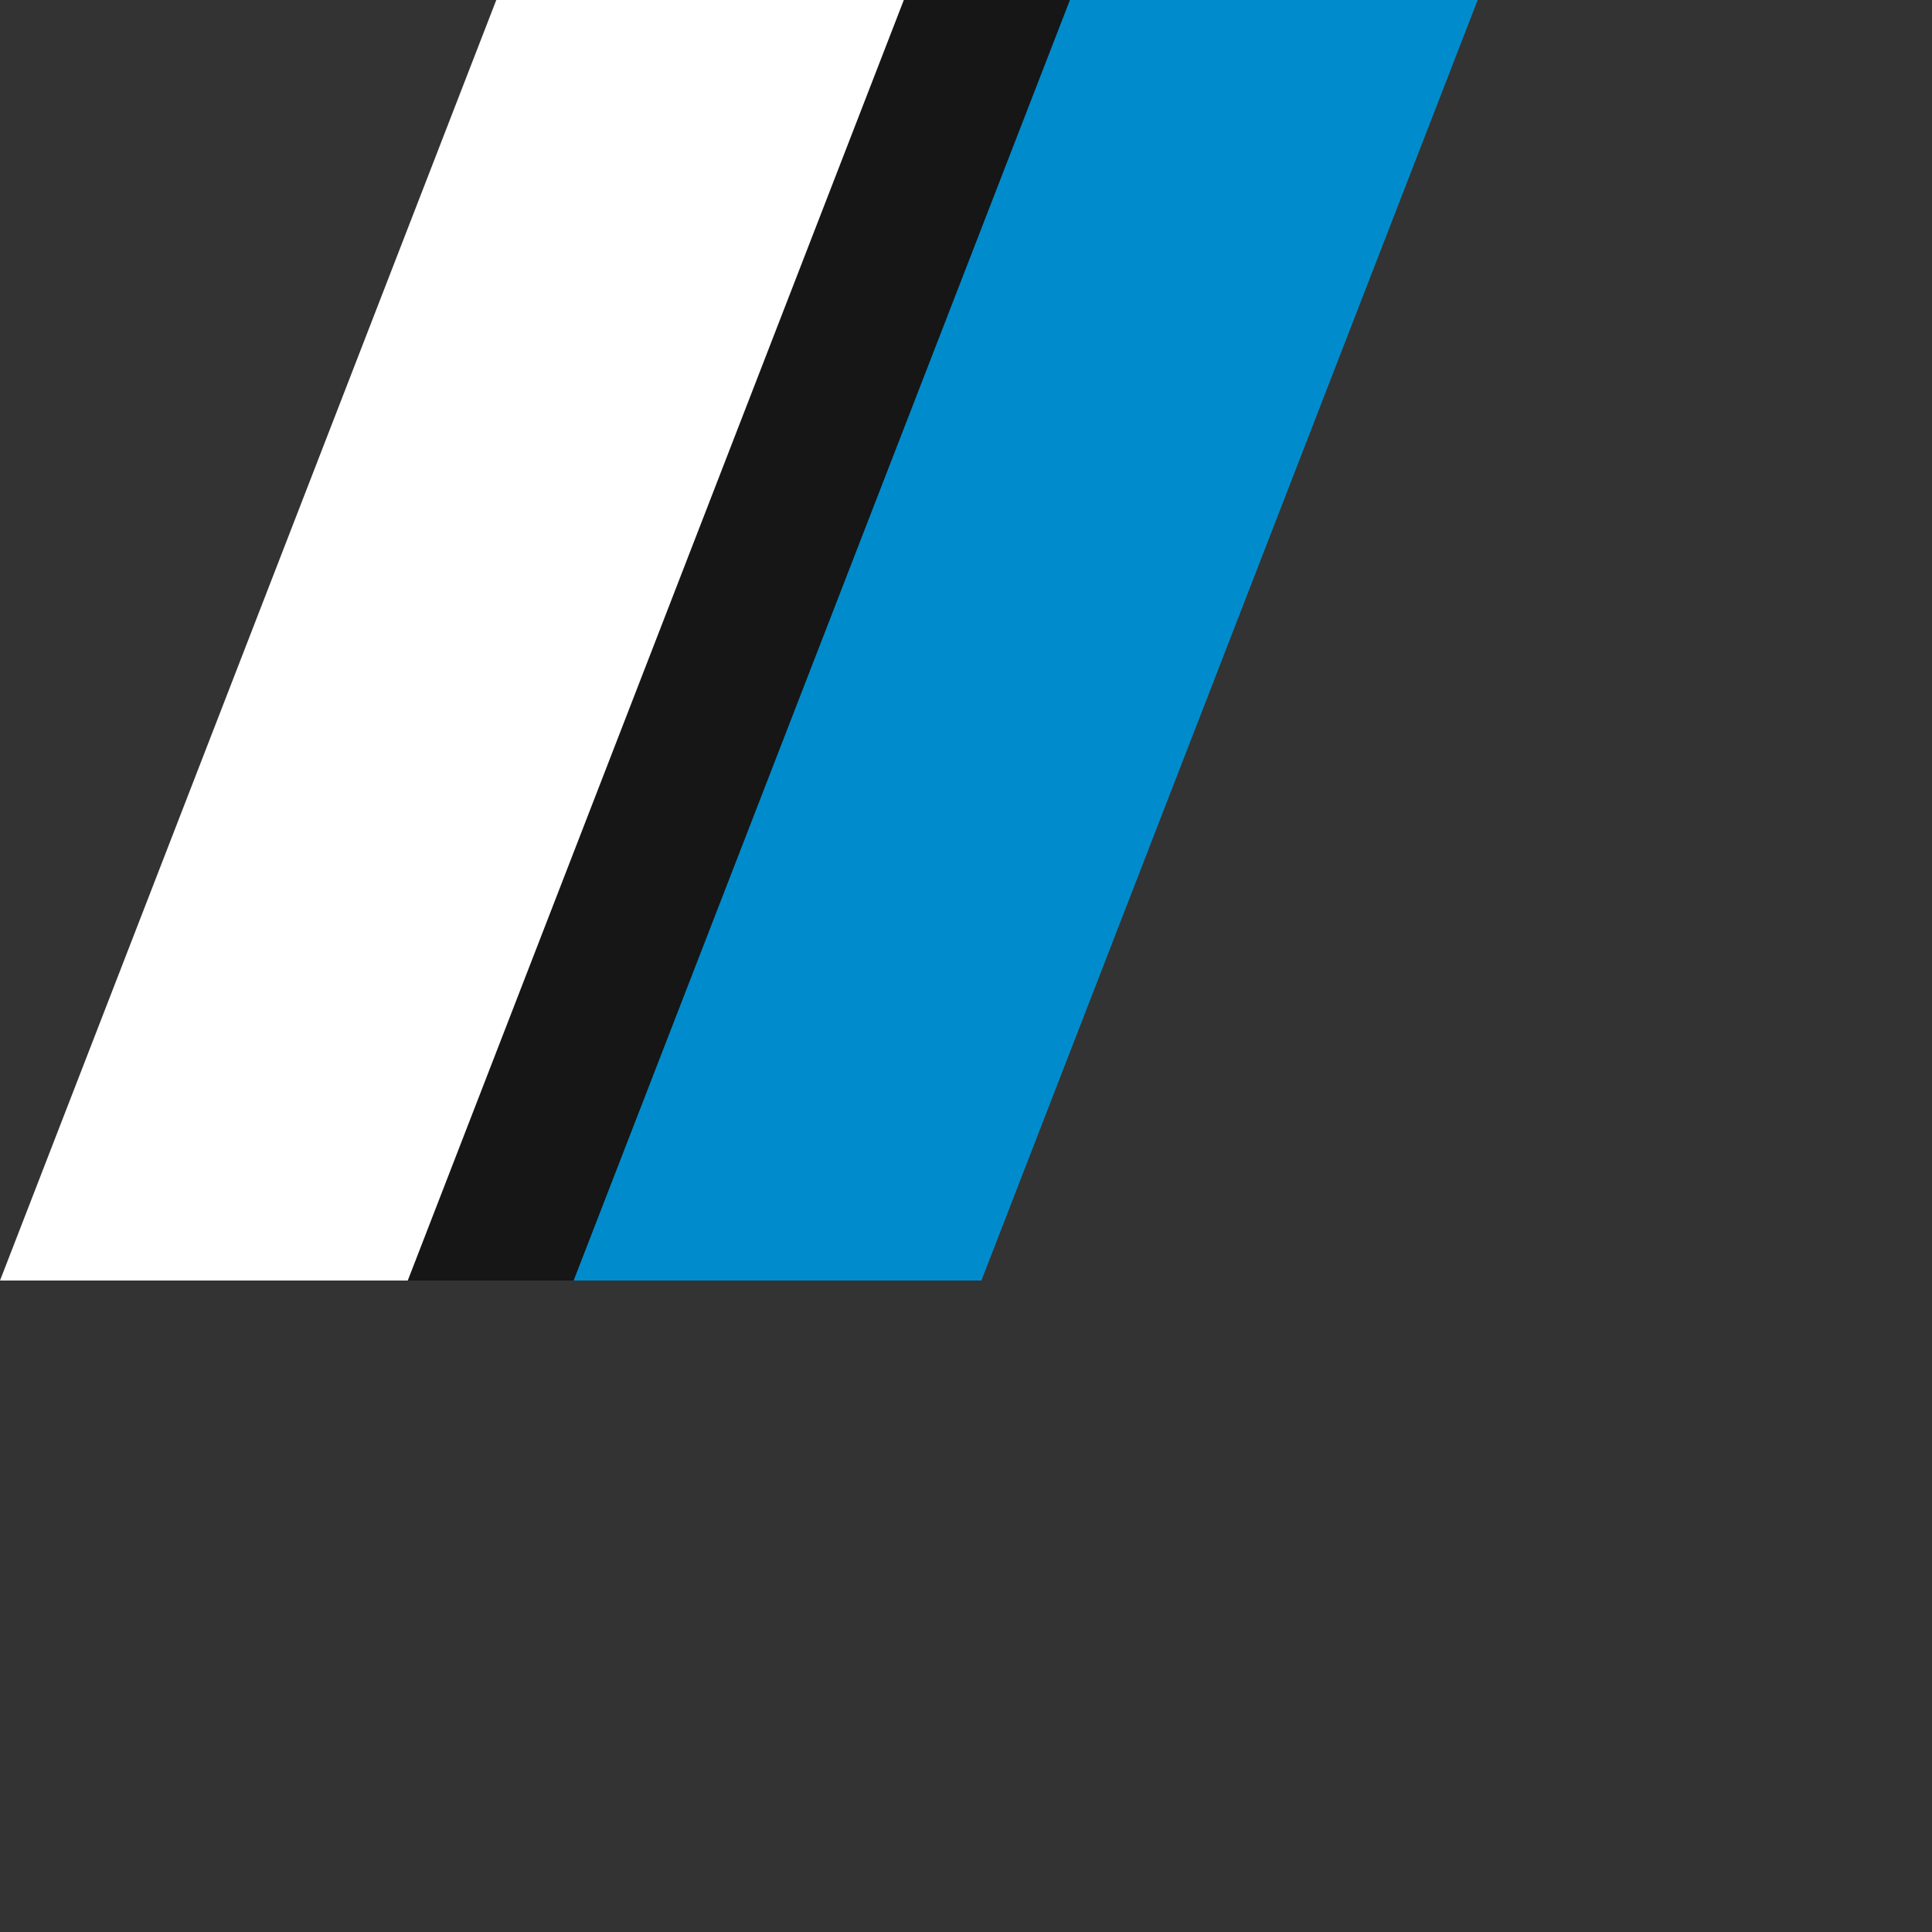 <?xml version="1.0" encoding="UTF-8" standalone="no"?>
<svg
   width="32"
   height="32"
   viewBox="0 0 8.467 8.467"
   version="1.1"
   id="svg5"
   inkscape:version="1.2-dev (1a5ce3f, 2021-04-08)"
   sodipodi:docname="legend-hagerty-icon.svg"
   xmlns:inkscape="http://www.inkscape.org/namespaces/inkscape"
   xmlns:sodipodi="http://sodipodi.sourceforge.net/DTD/sodipodi-0.dtd"
   xmlns="http://www.w3.org/2000/svg"
   xmlns:svg="http://www.w3.org/2000/svg">
  <rect x="0" y="0" width="8.467" height="8.467" fill="#333333" stroke="none"/>
  <sodipodi:namedview
     id="namedview7"
     pagecolor="#505050"
     bordercolor="#eeeeee"
     borderopacity="1"
     objecttolerance="10.0"
     gridtolerance="10.0"
     guidetolerance="10.0"
     inkscape:pageshadow="0"
     inkscape:pageopacity="0"
     inkscape:pagecheckerboard="0"
     inkscape:document-units="px"
     showgrid="false"
     showguides="true"
     inkscape:guide-bbox="true"
     inkscape:zoom="19.26866"
     inkscape:cx="10.171958"
     inkscape:cy="17.256"
     inkscape:window-width="1837"
     inkscape:window-height="1057"
     inkscape:window-x="75"
     inkscape:window-y="-8"
     inkscape:window-maximized="1"
     inkscape:current-layer="layer1">
    <sodipodi:guide
       position="9.31,0.969"
       orientation="0,-1"
       id="guide1700" />
  </sodipodi:namedview>
  <defs
     id="defs2" />
  <g
     inkscape:label="Layer 1"
     inkscape:groupmode="layer"
     id="layer1">
    <path
       id="rect858-1"
       style="fill:#161616;fill-opacity:1;stroke-width:4.565"
       d="M 3.385,0 H 5.171 L 2.996,5.612 H 1.21 Z"
       sodipodi:nodetypes="ccccc" />
    <path
       id="rect858"
       style="fill:#ffffff;fill-opacity:1;stroke-width:4.565"
       d="M 2.175,0 H 3.961 L 1.787,5.612 H 0 Z"
       sodipodi:nodetypes="ccccc" />
    <path
       id="rect858-8"
       style="fill:#008ccc;fill-opacity:1;stroke-width:4.565"
       d="M 4.689,0 H 6.476 L 4.301,5.612 H 2.514 Z"
       sodipodi:nodetypes="ccccc" />
  </g>
</svg>
